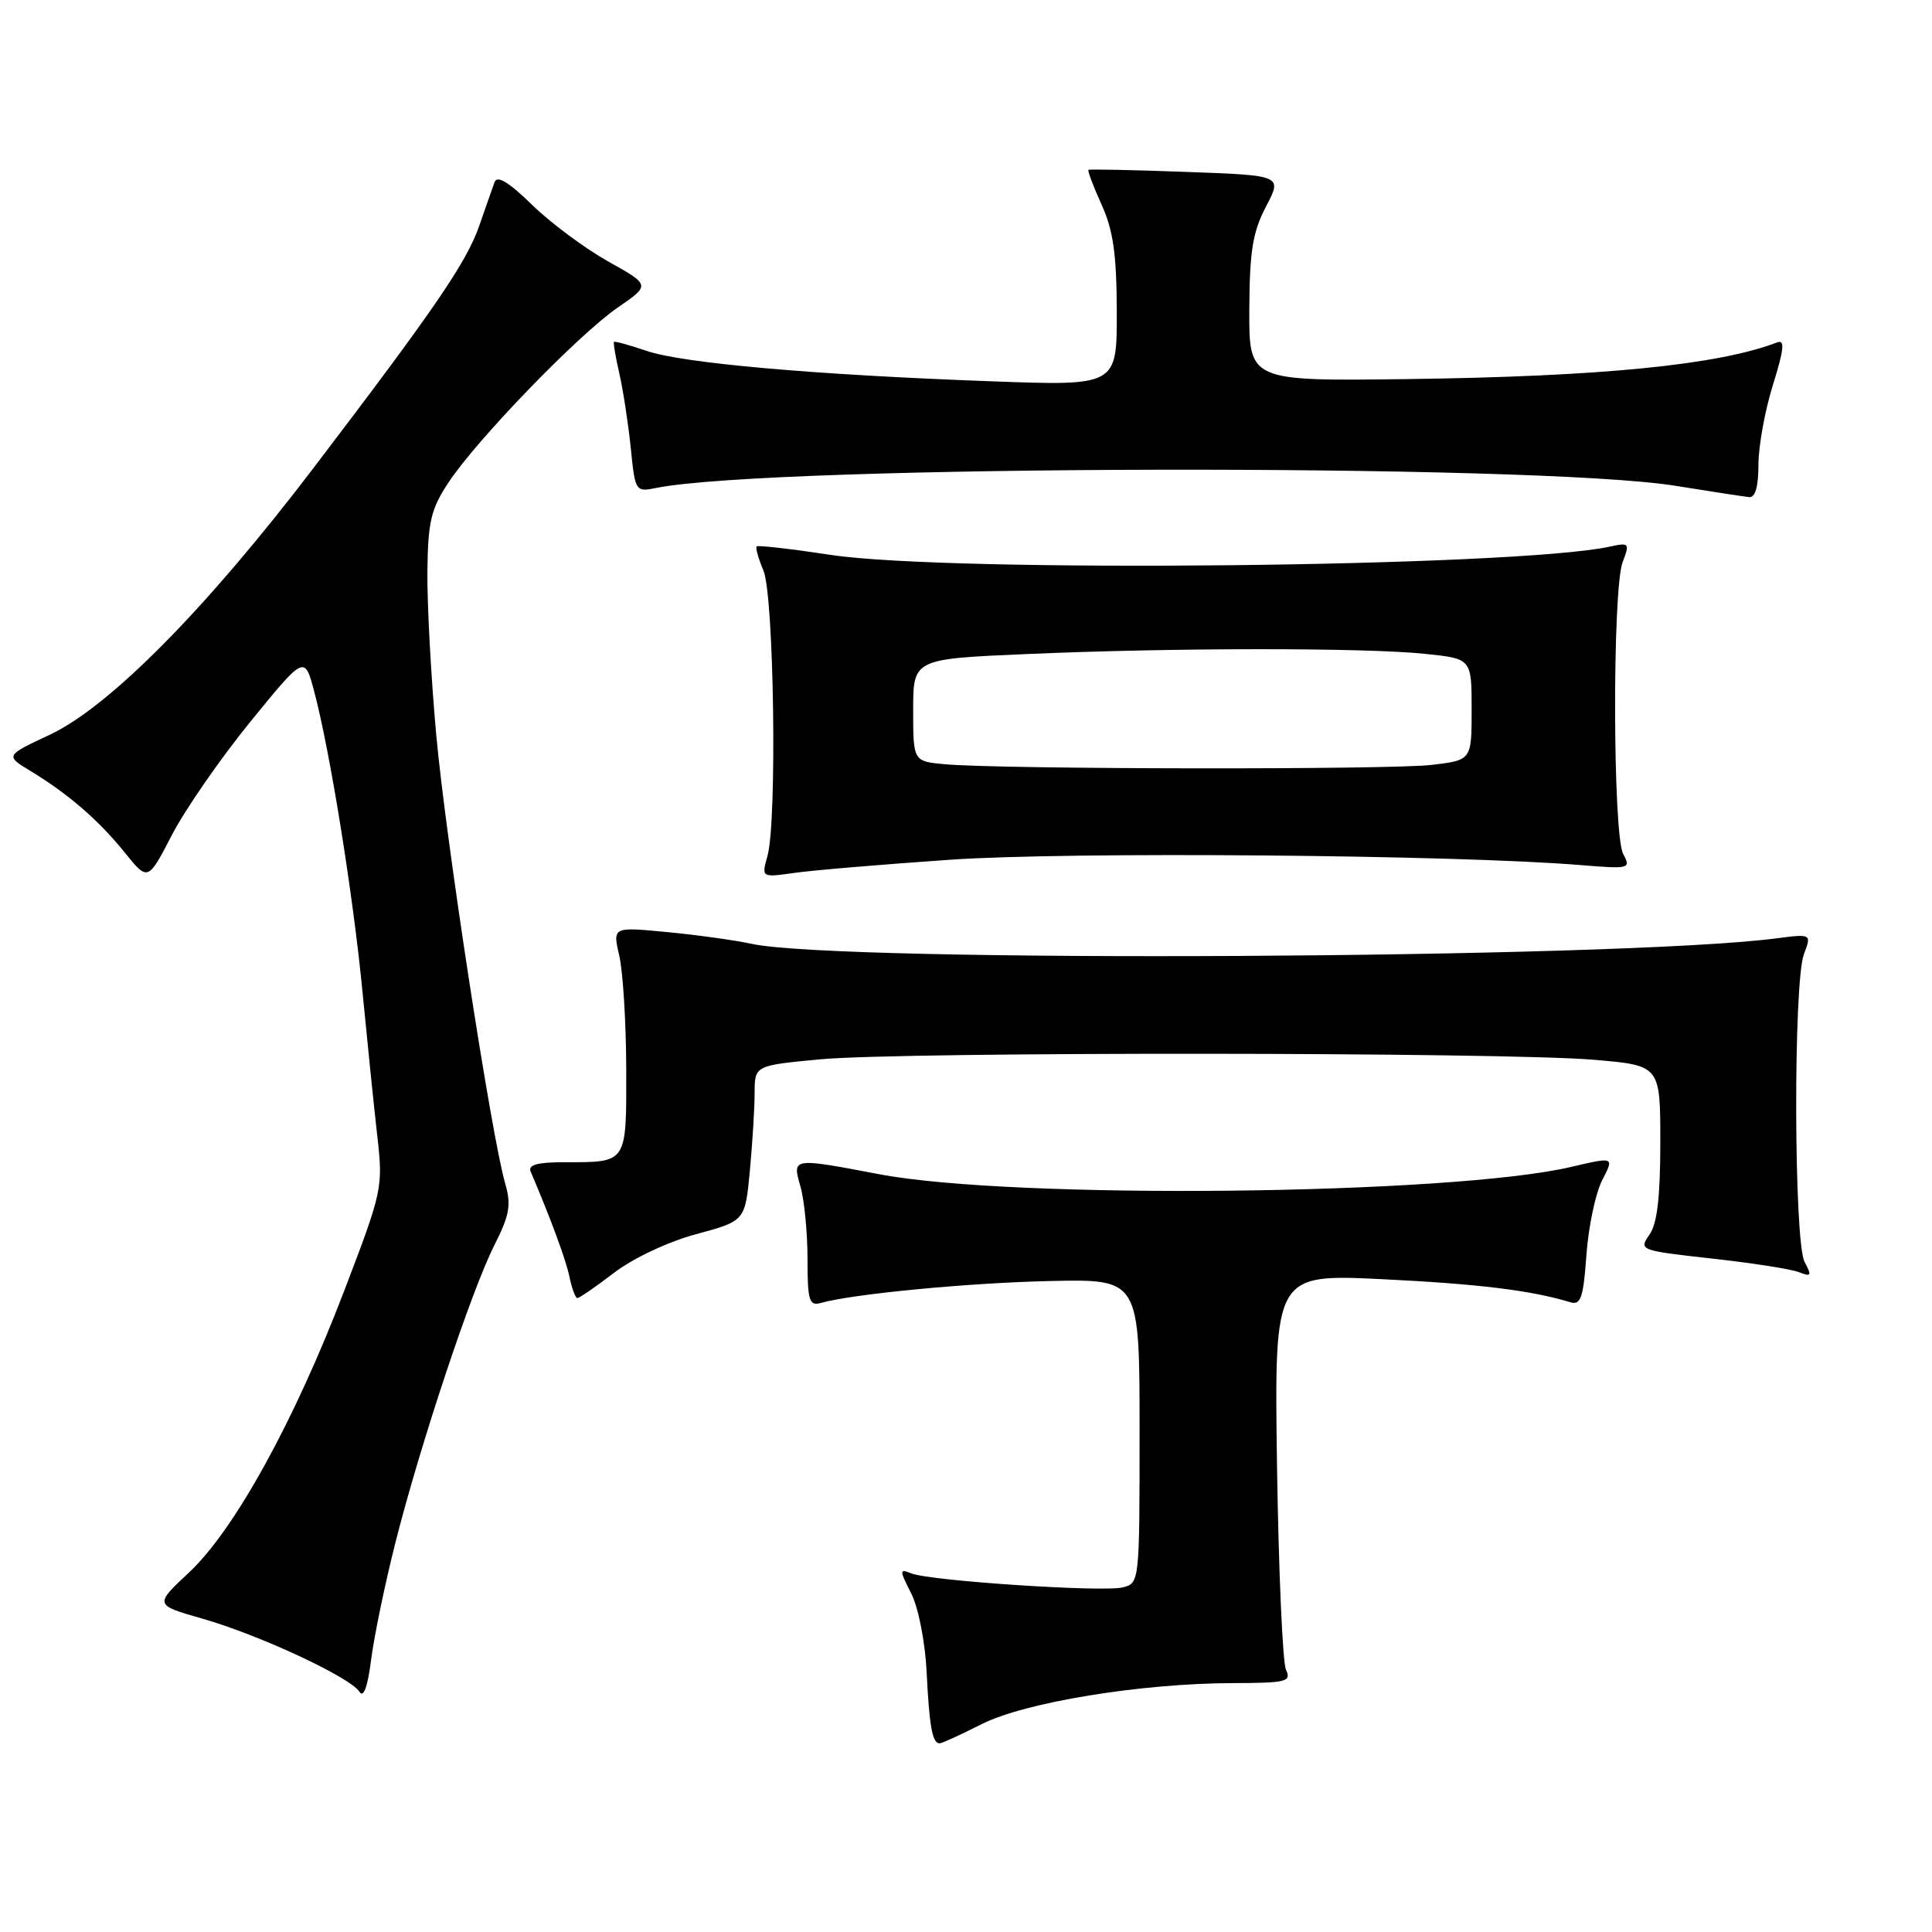 <?xml version="1.0" encoding="UTF-8" standalone="no"?>
<!DOCTYPE svg PUBLIC "-//W3C//DTD SVG 1.1//EN" "http://www.w3.org/Graphics/SVG/1.1/DTD/svg11.dtd" >
<svg xmlns="http://www.w3.org/2000/svg" xmlns:xlink="http://www.w3.org/1999/xlink" version="1.1" viewBox="0 0 256 256">
 <g >
 <path fill="currentColor"
d=" M 130.05 228.47 C 135.79 225.56 151.16 223.05 163.36 223.02 C 170.48 223.00 171.14 222.84 170.40 221.25 C 169.95 220.29 169.42 208.09 169.21 194.15 C 168.85 168.81 168.85 168.81 183.17 169.50 C 195.87 170.12 202.86 170.97 208.11 172.56 C 209.46 172.97 209.81 171.92 210.21 166.27 C 210.48 162.54 211.42 158.09 212.30 156.38 C 213.90 153.28 213.90 153.28 208.20 154.62 C 192.27 158.35 134.23 158.97 116.50 155.59 C 104.91 153.39 104.96 153.38 106.07 157.24 C 106.58 159.03 107.00 163.33 107.00 166.81 C 107.00 172.35 107.22 173.07 108.75 172.65 C 113.05 171.44 128.50 169.97 139.25 169.74 C 151.00 169.49 151.00 169.49 151.00 189.63 C 151.00 209.70 150.99 209.79 148.75 210.34 C 146.12 210.99 123.30 209.48 120.78 208.49 C 119.16 207.85 119.15 208.00 120.75 211.15 C 121.69 213.02 122.59 217.59 122.78 221.50 C 123.14 228.77 123.54 231.00 124.50 231.00 C 124.81 231.00 127.31 229.86 130.05 228.47 Z  M 52.40 204.38 C 55.72 191.28 62.49 170.94 65.51 164.99 C 67.52 161.01 67.76 159.66 66.95 156.86 C 65.10 150.46 59.05 111.12 57.80 97.34 C 57.11 89.73 56.59 80.02 56.63 75.76 C 56.71 69.10 57.10 67.45 59.43 63.93 C 63.20 58.22 76.62 44.36 81.84 40.76 C 86.19 37.77 86.19 37.77 80.58 34.64 C 77.50 32.91 72.96 29.54 70.50 27.14 C 67.41 24.12 65.87 23.19 65.53 24.14 C 65.26 24.89 64.35 27.47 63.52 29.87 C 61.83 34.75 57.67 40.83 41.55 62.00 C 27.32 80.69 14.51 93.64 6.59 97.36 C 0.68 100.13 0.68 100.13 4.09 102.19 C 9.07 105.21 13.09 108.70 16.55 112.99 C 19.60 116.77 19.60 116.77 22.78 110.64 C 24.53 107.26 29.20 100.52 33.16 95.65 C 40.36 86.81 40.36 86.81 41.64 91.65 C 43.73 99.52 46.80 118.61 48.04 131.50 C 48.68 138.10 49.55 146.65 49.99 150.50 C 50.77 157.36 50.68 157.78 45.60 171.06 C 39.03 188.27 31.06 202.74 25.06 208.35 C 20.45 212.66 20.45 212.66 26.82 214.48 C 34.35 216.63 46.41 222.25 47.61 224.15 C 48.17 225.04 48.71 223.57 49.18 219.89 C 49.57 216.81 51.02 209.83 52.40 204.38 Z  M 81.38 168.64 C 83.91 166.71 88.54 164.53 92.26 163.53 C 98.73 161.78 98.73 161.78 99.36 155.14 C 99.70 151.49 99.99 146.85 99.99 144.84 C 100.00 141.18 100.00 141.18 108.75 140.36 C 119.57 139.35 199.29 139.40 211.25 140.43 C 220.00 141.18 220.00 141.18 220.00 151.37 C 220.00 158.64 219.59 162.15 218.55 163.62 C 217.13 165.65 217.29 165.70 226.80 166.76 C 232.14 167.35 237.34 168.16 238.37 168.57 C 240.00 169.21 240.10 169.05 239.12 167.22 C 237.69 164.54 237.61 130.16 239.03 126.43 C 240.05 123.73 240.05 123.73 235.28 124.35 C 214.19 127.05 111.39 127.59 99.63 125.07 C 97.36 124.58 92.28 123.87 88.33 123.50 C 81.17 122.81 81.17 122.81 82.06 126.66 C 82.55 128.77 82.96 135.51 82.98 141.64 C 83.00 154.26 83.17 154.00 74.81 154.00 C 71.17 154.00 69.93 154.35 70.32 155.25 C 73.05 161.66 75.00 166.96 75.47 169.25 C 75.78 170.76 76.25 172.00 76.51 172.00 C 76.77 172.00 78.96 170.49 81.38 168.64 Z  M 125.89 113.92 C 141.52 112.83 192.82 113.26 209.33 114.62 C 215.96 115.16 216.13 115.12 215.08 113.15 C 213.70 110.57 213.63 78.10 215.01 74.48 C 215.97 71.96 215.89 71.87 213.26 72.44 C 200.78 75.14 125.84 75.93 110.04 73.52 C 104.84 72.73 100.44 72.23 100.26 72.40 C 100.09 72.58 100.49 74.02 101.16 75.61 C 102.56 78.93 102.98 108.77 101.70 113.39 C 100.89 116.28 100.89 116.28 105.20 115.67 C 107.56 115.33 116.88 114.54 125.89 113.92 Z  M 233.00 61.59 C 233.00 59.16 233.86 54.40 234.92 51.01 C 236.40 46.26 236.53 44.97 235.48 45.37 C 227.70 48.36 212.16 49.90 186.50 50.23 C 165.50 50.50 165.50 50.50 165.54 41.00 C 165.58 33.25 165.99 30.74 167.75 27.37 C 169.92 23.24 169.92 23.24 157.21 22.78 C 150.22 22.52 144.38 22.40 144.23 22.51 C 144.08 22.62 144.86 24.68 145.96 27.10 C 147.51 30.52 147.96 33.68 147.98 41.32 C 148.00 51.14 148.00 51.14 131.25 50.52 C 107.76 49.66 90.38 48.12 85.63 46.48 C 83.40 45.72 81.48 45.19 81.36 45.30 C 81.25 45.42 81.56 47.31 82.07 49.51 C 82.57 51.70 83.25 56.14 83.58 59.36 C 84.16 65.14 84.21 65.21 86.98 64.65 C 102.31 61.59 203.37 61.38 222.00 64.37 C 226.68 65.12 231.06 65.80 231.75 65.87 C 232.58 65.96 233.00 64.52 233.00 61.59 Z  M 125.25 101.27 C 121.00 100.89 121.00 100.89 121.00 94.10 C 121.00 87.31 121.00 87.31 136.16 86.66 C 155.47 85.82 180.92 85.81 188.85 86.64 C 195.00 87.28 195.00 87.28 195.00 94.00 C 195.00 100.72 195.00 100.72 189.75 101.35 C 184.30 102.01 132.71 101.94 125.25 101.27 Z "/>
</g>
</svg>